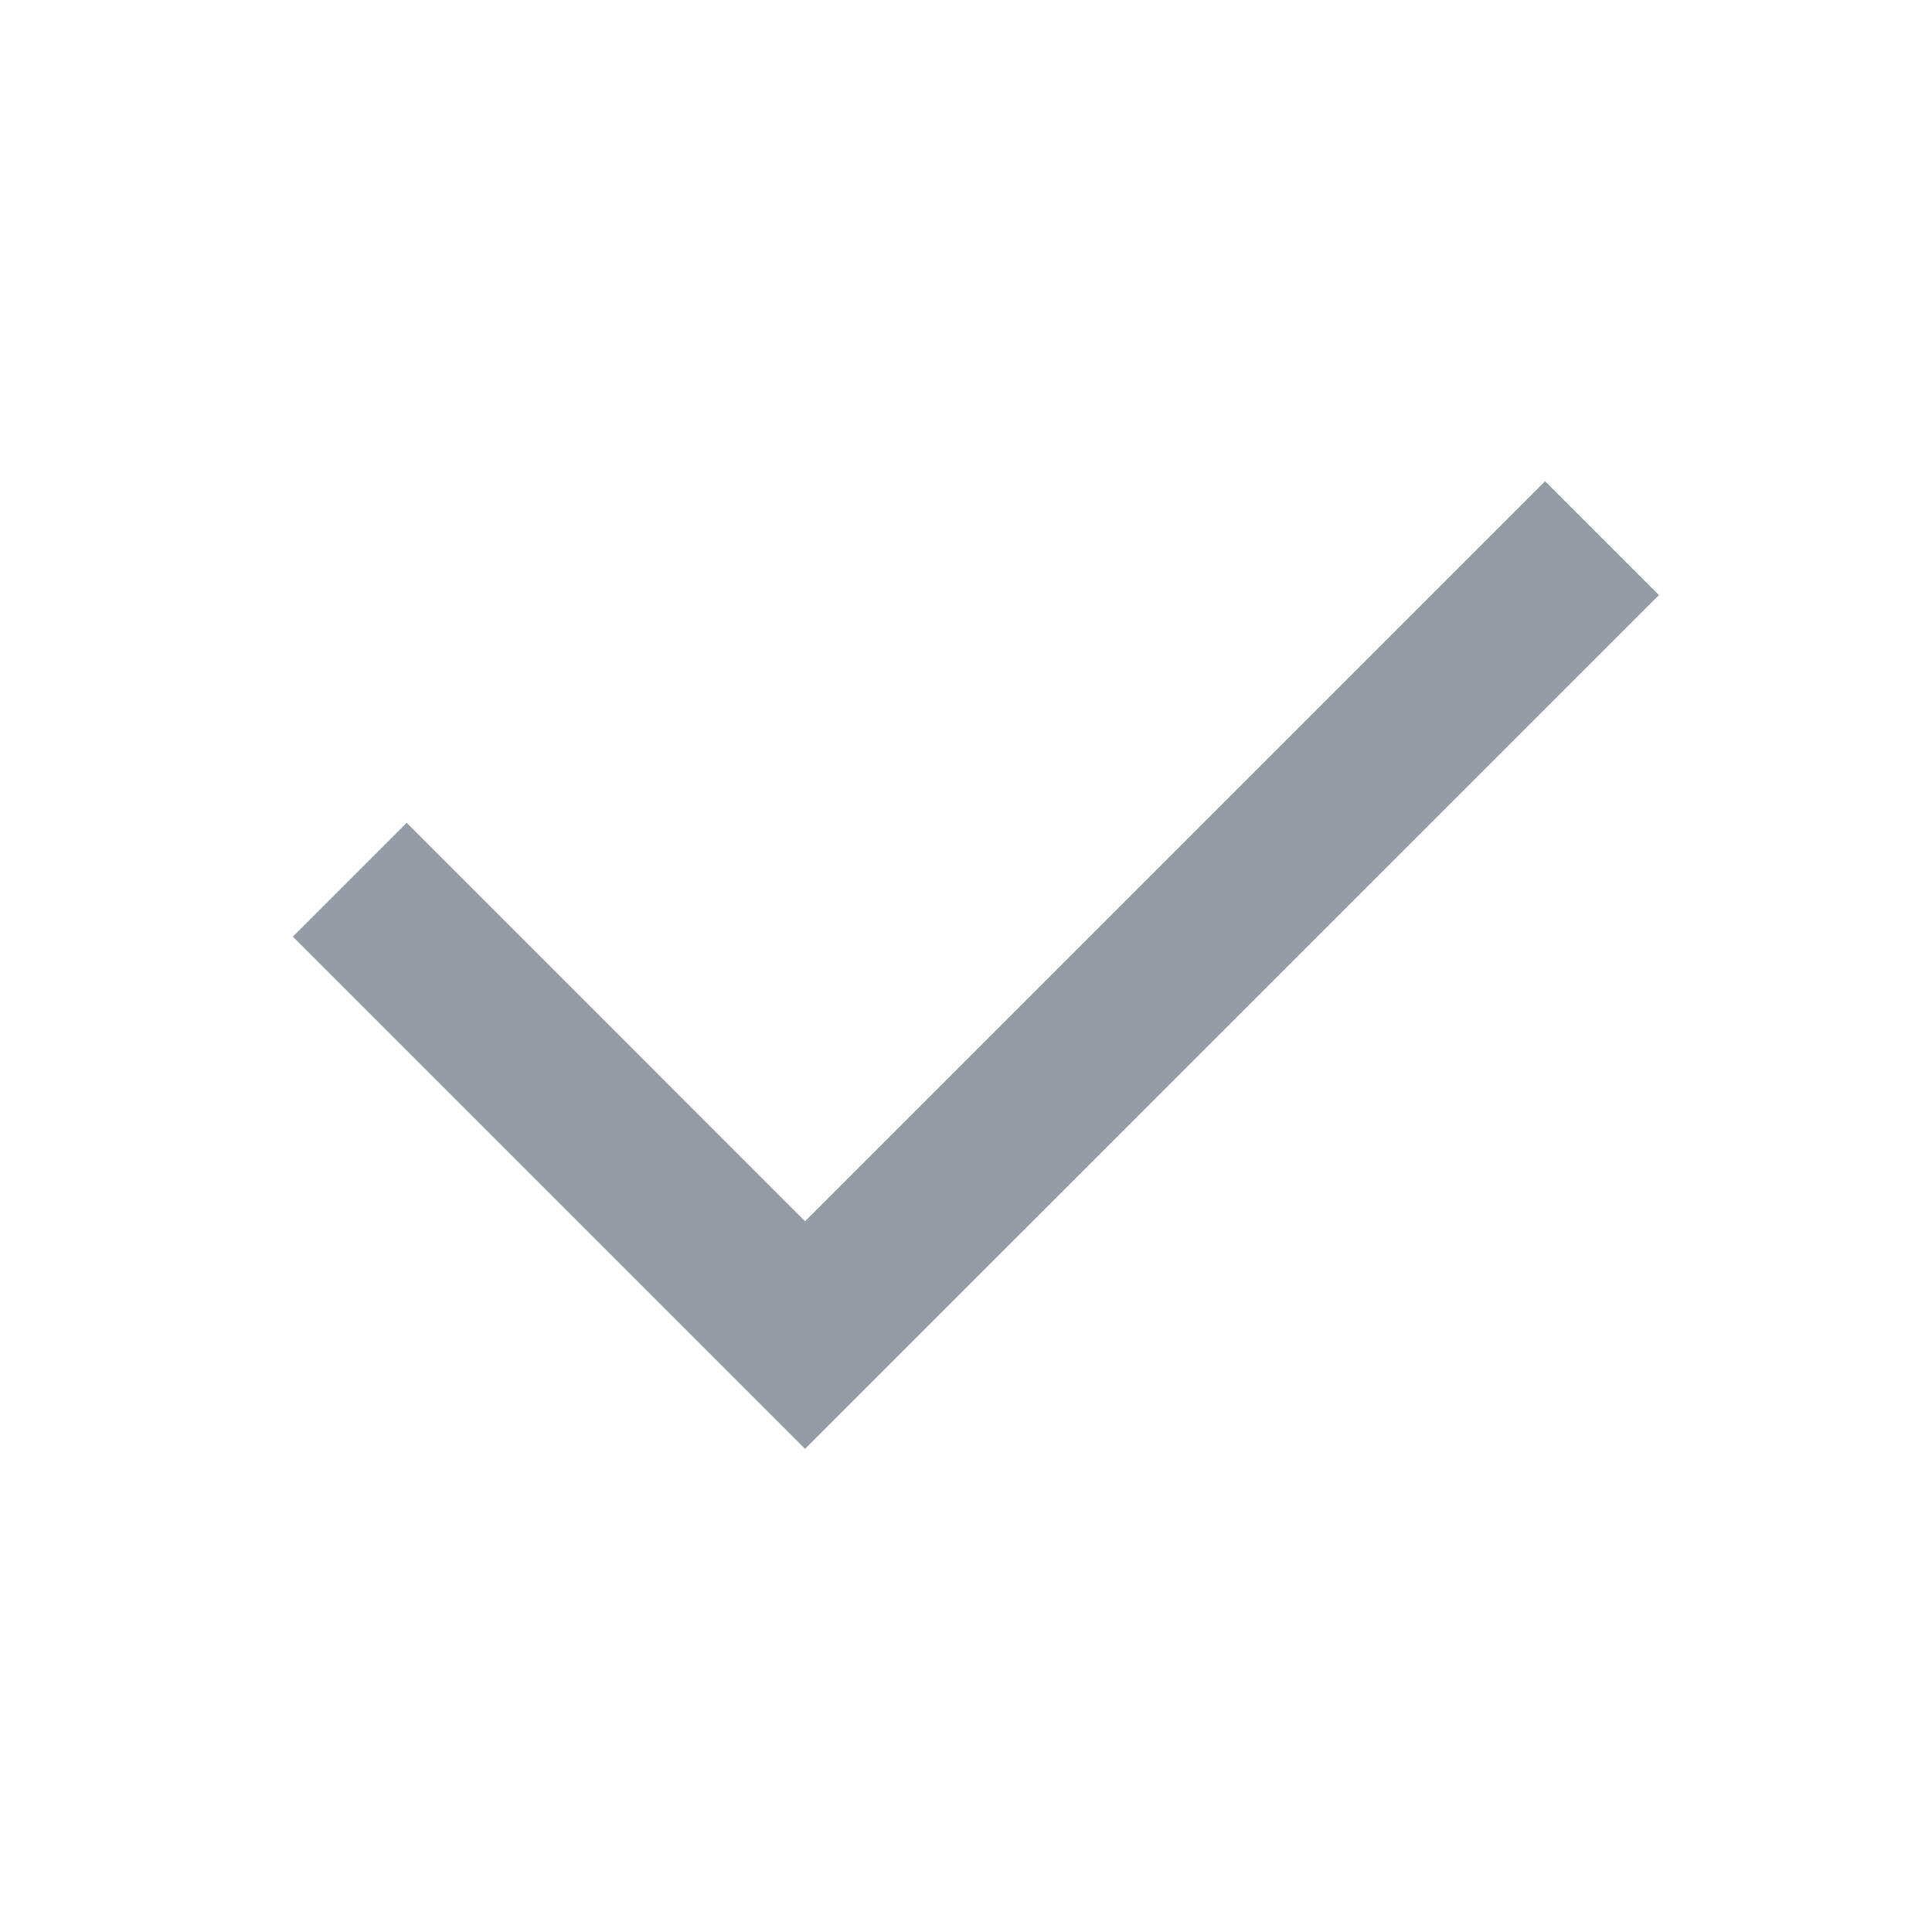 <svg width="16" height="16" viewBox="0 0 16 16" fill="none" xmlns="http://www.w3.org/2000/svg">
<g id="Frame">
<path id="Vector" d="M6.667 10.114L12.796 3.985L13.739 4.928L6.667 11.999L2.425 7.757L3.368 6.814L6.667 10.114Z" fill="#969CA6"/>
</g>
</svg>
